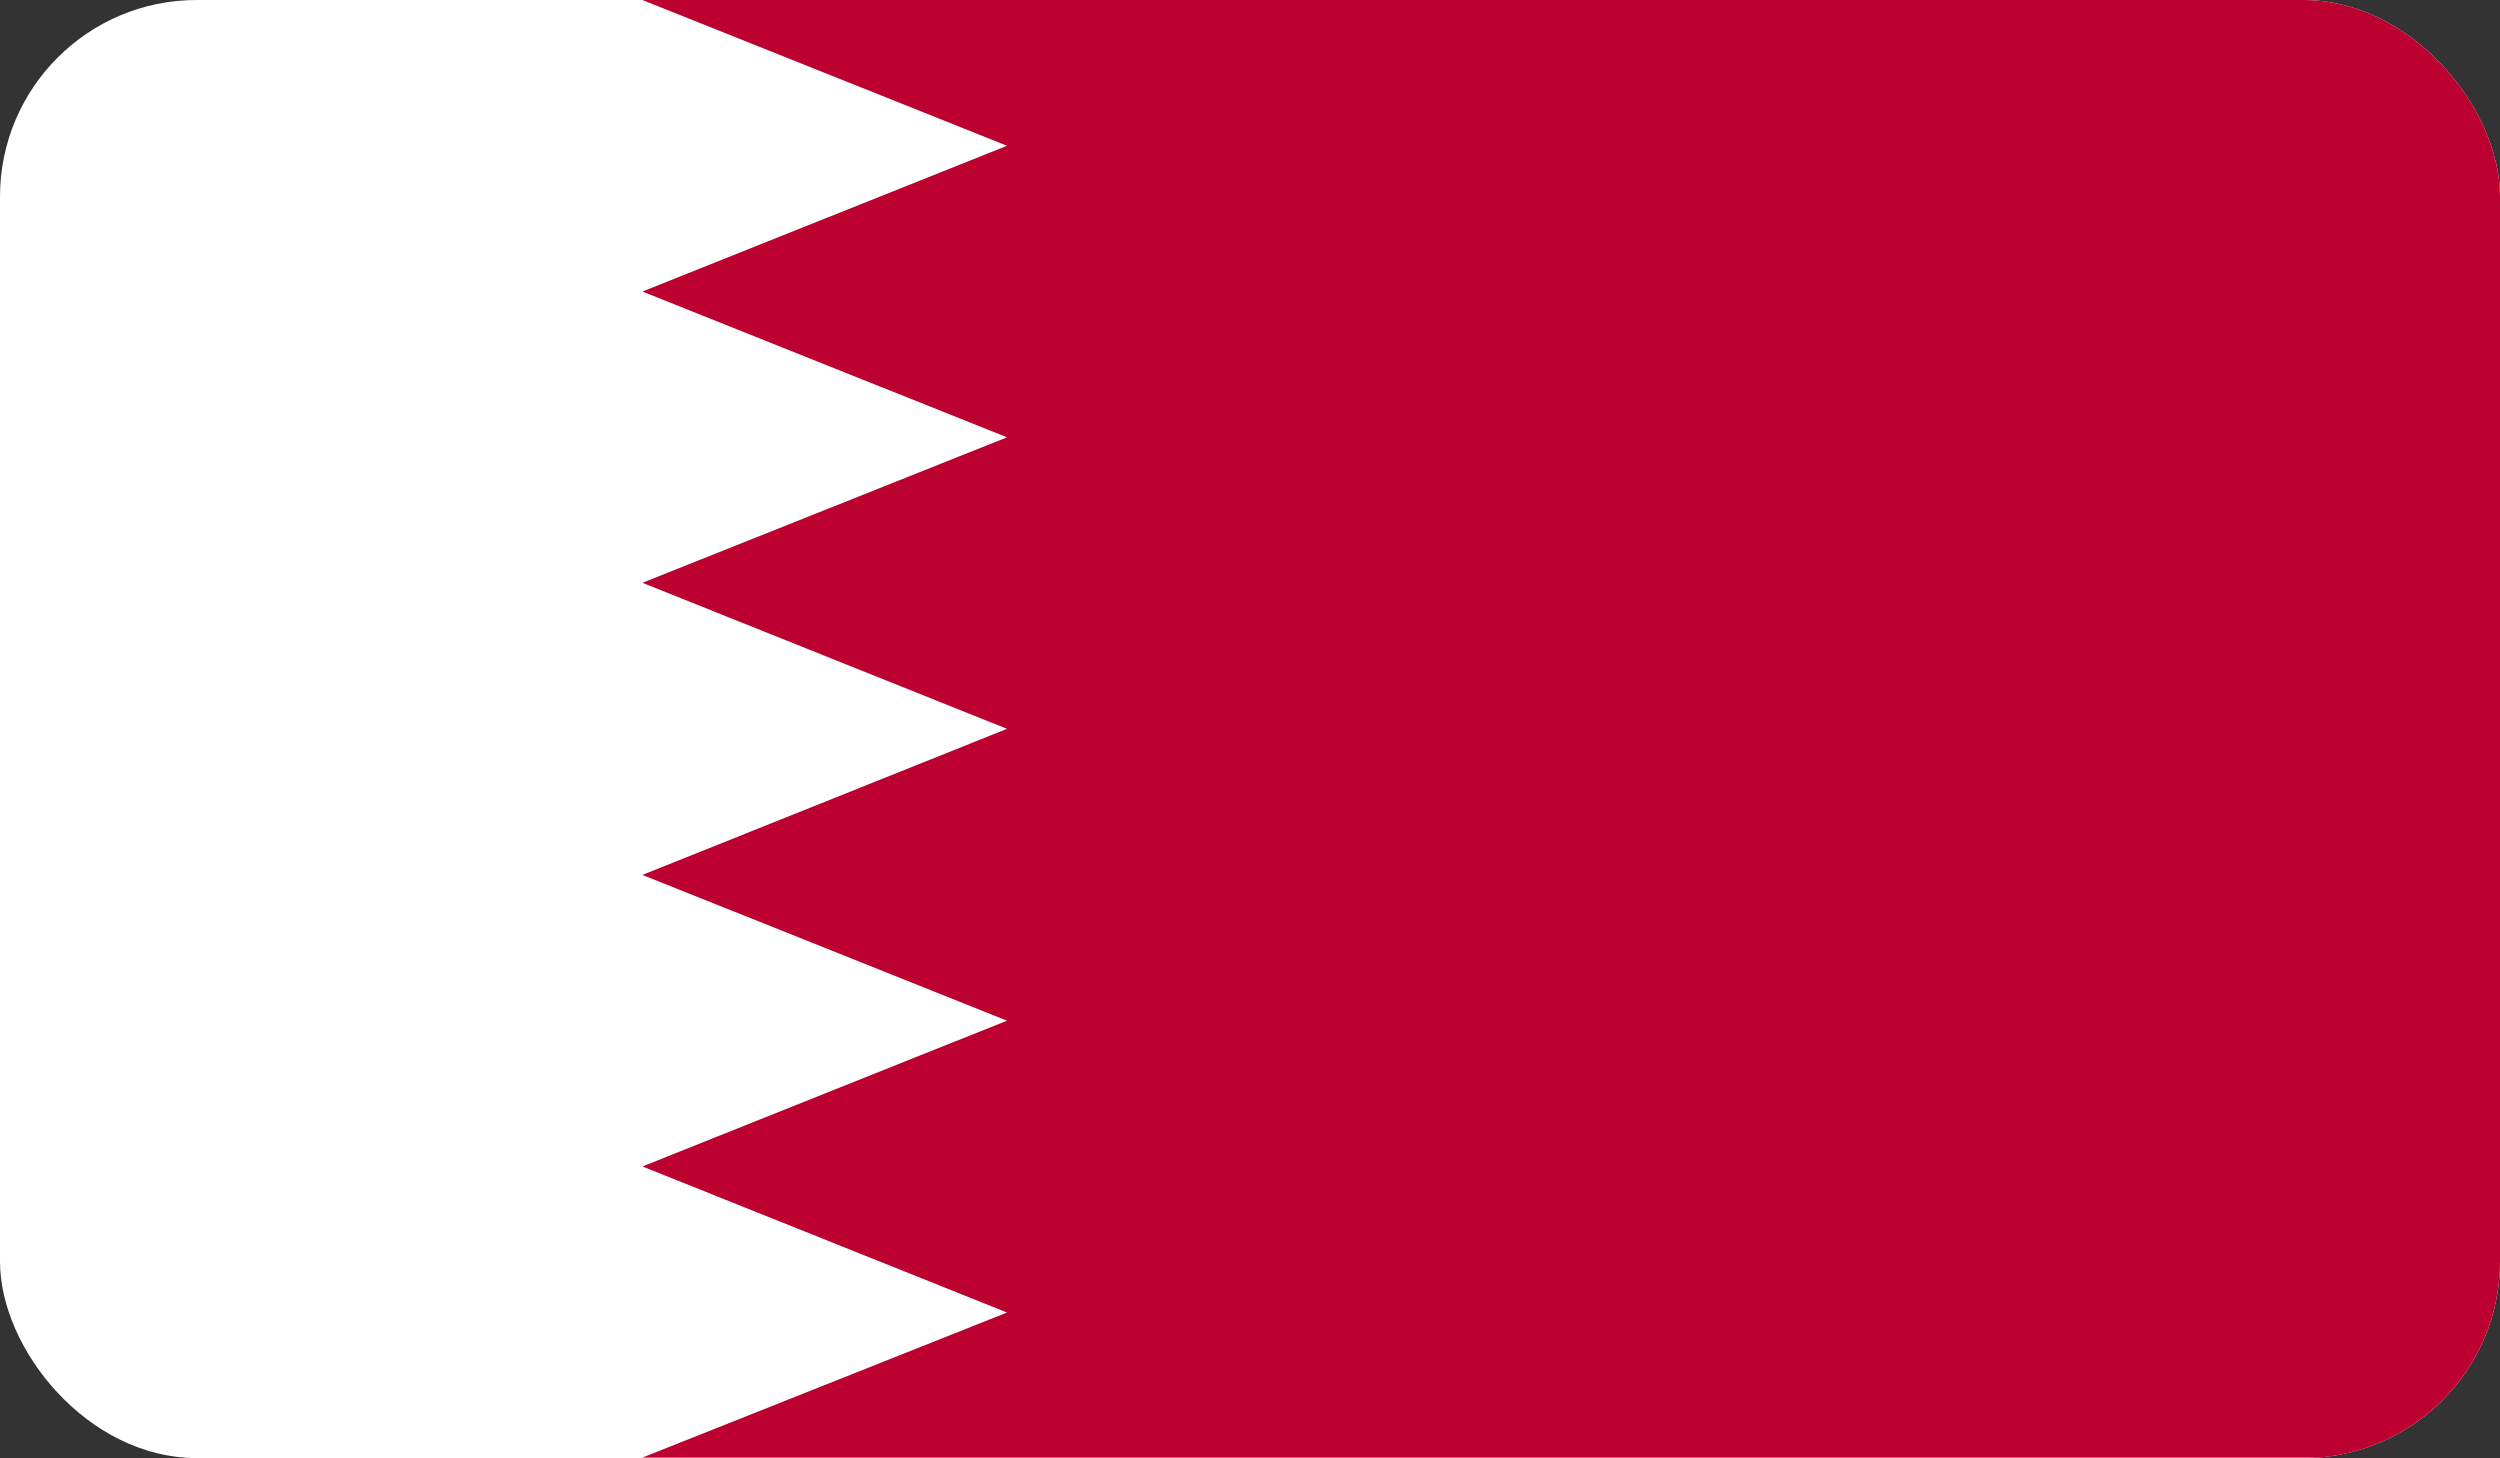 <svg xmlns="http://www.w3.org/2000/svg" xmlns:xlink="http://www.w3.org/1999/xlink" width="25.417" height="14.824" viewBox="0 0 25.417 14.824">
  <rect x="0" y="0" width="25.417" height="14.824" fill="#333333" stroke="none"/>
  <defs>
    <clipPath id="clip-path">
      <rect id="Rectangle_1582" data-name="Rectangle 1582" width="25.417" height="14.824" rx="2" fill="none"/>
    </clipPath>
  </defs>
  <g id="BAHRAIN" transform="translate(0 0)">
    <g id="Group_36629" data-name="Group 36629" transform="translate(0 0)">
      <g id="Group_36628" data-name="Group 36628">
        <g id="Group_36627" data-name="Group 36627" clip-path="url(#clip-path)">
          <rect id="Rectangle_1581" data-name="Rectangle 1581" width="25.417" height="14.824" fill="#fff"/>
          <path id="Path_132813" data-name="Path 132813" d="M2.625,364.281l3.707,1.482-3.707,1.482,3.707,1.482-3.707,1.479,3.707,1.485-3.707,1.485,3.707,1.482-3.707,1.482,3.707,1.485L2.625,379.1H21.511V364.281Z" transform="translate(3.906 -364.281)" fill="#bc0030"/>
        </g>
      </g>
    </g>
  </g>
</svg>
